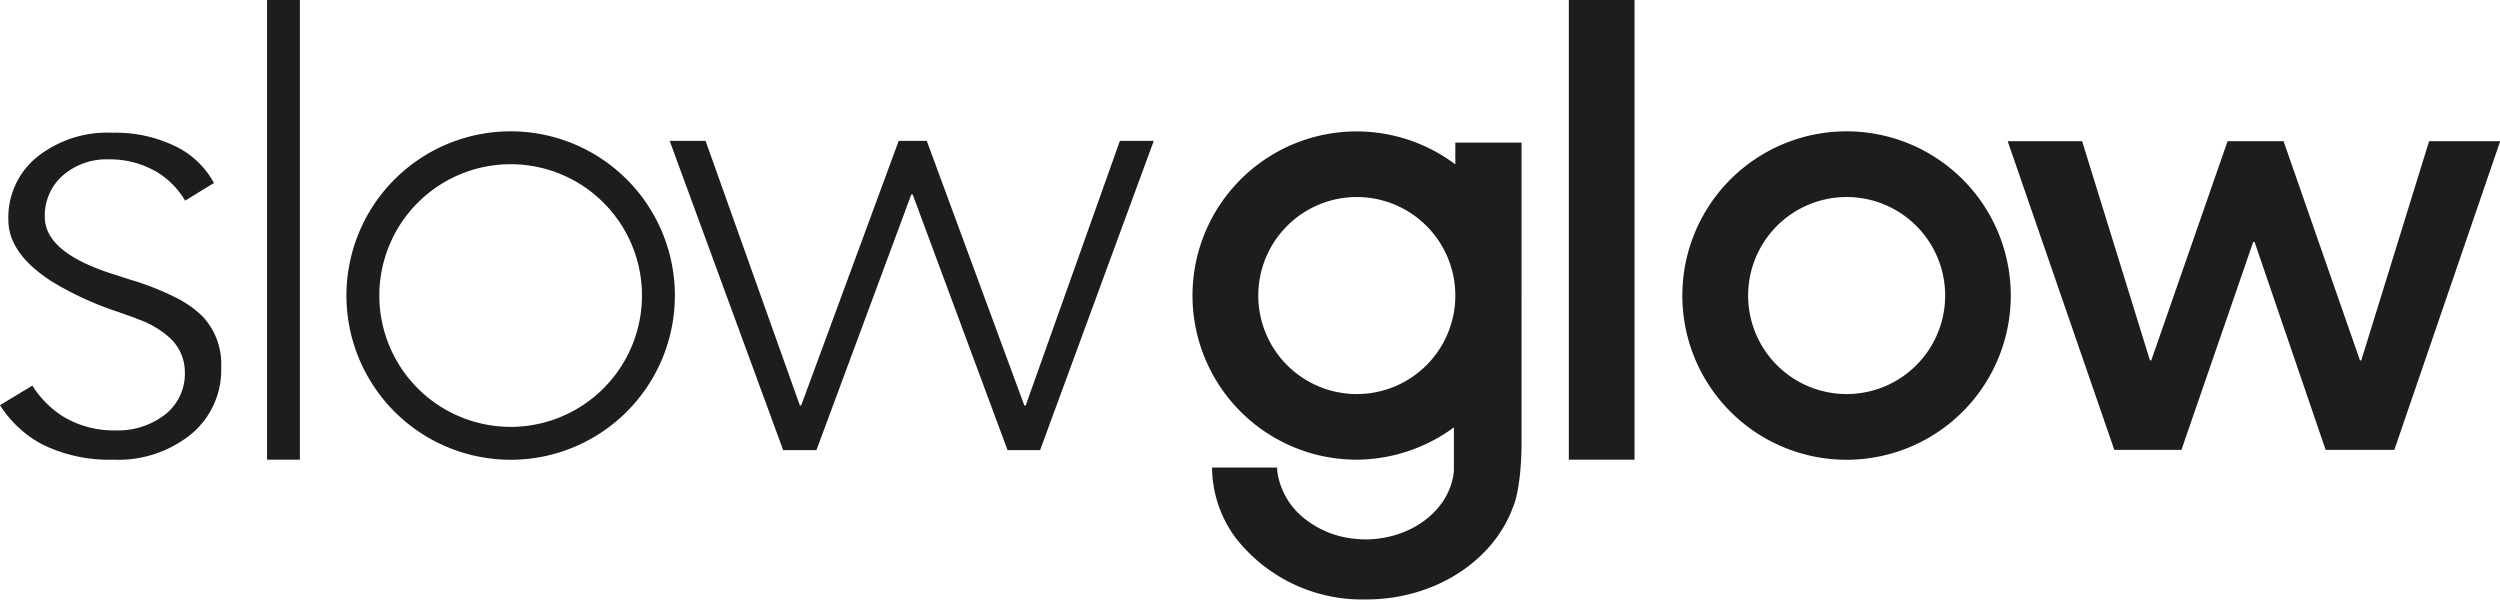<svg id="Layer_1" data-name="Layer 1" xmlns="http://www.w3.org/2000/svg" viewBox="0 0 283.46 67.99"><defs><style>.cls-1{fill:#1d1d1b;}</style></defs><path class="cls-1" d="M164.93,15.93V18.4a18.61,18.61,0,1,0-11.16,33.48,18.79,18.79,0,0,0,11-3.66c0,.85,0,1.3,0,2.21v1.85c0,.22,0,.63,0,.85-.39,4.42-4.8,7.79-10.07,7.79a12.64,12.64,0,0,1-1.52-.11,10.74,10.74,0,0,1-5.45-2.33,8.27,8.27,0,0,1-2.81-4.38,6.42,6.42,0,0,1-.19-1.08c0-.09,0-.17,0-.25h-7.38v.06c0,.06,0,.12,0,.19a13.23,13.23,0,0,0,.22,2.09,13.62,13.62,0,0,0,2.3,5.43,18.13,18.13,0,0,0,14.43,7.19l.51,0c7.79,0,14.39-4.36,16.63-10.39.62-1.36,1-4.36,1-7.33V15.93ZM153.77,44.44a11.17,11.17,0,1,1,11.16-11.17A11.17,11.17,0,0,1,153.77,44.44Z" transform="translate(0.08 0.24)"/><path class="cls-1" d="M30.2-.24h3.72V51.88H30.2Z" transform="translate(0.08 0.24)"/><path class="cls-1" d="M177.8-.24h7.45V51.88H177.8Z" transform="translate(0.08 0.24)"/><path class="cls-1" d="M209.3,14.65a18.62,18.62,0,1,0,18.61,18.62A18.62,18.62,0,0,0,209.3,14.65Zm0,29.79a11.17,11.17,0,1,1,11.17-11.17A11.17,11.17,0,0,1,209.3,44.44Z" transform="translate(0.08 0.24)"/><path class="cls-1" d="M57.83,14.65A18.62,18.62,0,1,0,76.44,33.27,18.62,18.62,0,0,0,57.83,14.65Zm0,33.51A14.89,14.89,0,1,1,72.71,33.27,14.9,14.9,0,0,1,57.83,48.16Z" transform="translate(0.08 0.24)"/><path class="cls-1" d="M114.16,50.8l-10.76-29h-.15L92.49,50.8H88.72L75.85,15.73h4.07l10.69,30h.15l11.06-30H105l11.06,30h.16l10.68-30h3.84L117.85,50.8Z" transform="translate(0.08 0.24)"/><path class="cls-1" d="M263.61,50.77l-8.06-23.58h-.15l-8.14,23.58h-7.61l-12.09-35H236l7.69,24.85h.15l8.65-24.85h6.35l8.66,24.85h.15l7.69-24.85h8.06l-12,35Z" transform="translate(0.08 0.24)"/><path class="cls-1" d="M22.92,35.67a11.57,11.57,0,0,0-3.05-2.16,31,31,0,0,0-4.74-1.91c-.54-.16-1.28-.4-2.14-.68a27.08,27.08,0,0,1-3.4-1.29C6.52,28.17,5,26.44,5,24.33a6.05,6.05,0,0,1,2.08-4.71,7.56,7.56,0,0,1,5.17-1.79,10.41,10.41,0,0,1,5.58,1.51,9.35,9.35,0,0,1,3.08,3.17l3.27-2a9.81,9.81,0,0,0-3.95-3.95,15.47,15.47,0,0,0-7.58-1.75,12.76,12.76,0,0,0-8.6,2.81A8.81,8.81,0,0,0,.87,24.72c0,2.55,1.69,4.9,5,7a36,36,0,0,0,7.52,3.43l1,.36c.37.12.75.26,1.15.43a10.71,10.71,0,0,1,3.67,2.16A5.29,5.29,0,0,1,20.88,42a5.87,5.87,0,0,1-2.29,4.8A8.73,8.73,0,0,1,13,48.56a11.08,11.08,0,0,1-6-1.62,11.16,11.16,0,0,1-3.41-3.46L-.08,45.7a12.81,12.81,0,0,0,4.7,4.4,17.14,17.14,0,0,0,8.13,1.78,13.12,13.12,0,0,0,8.9-2.94A9.44,9.44,0,0,0,25,41.39,7.87,7.87,0,0,0,22.92,35.67Z" transform="translate(0.08 0.24)"/></svg>